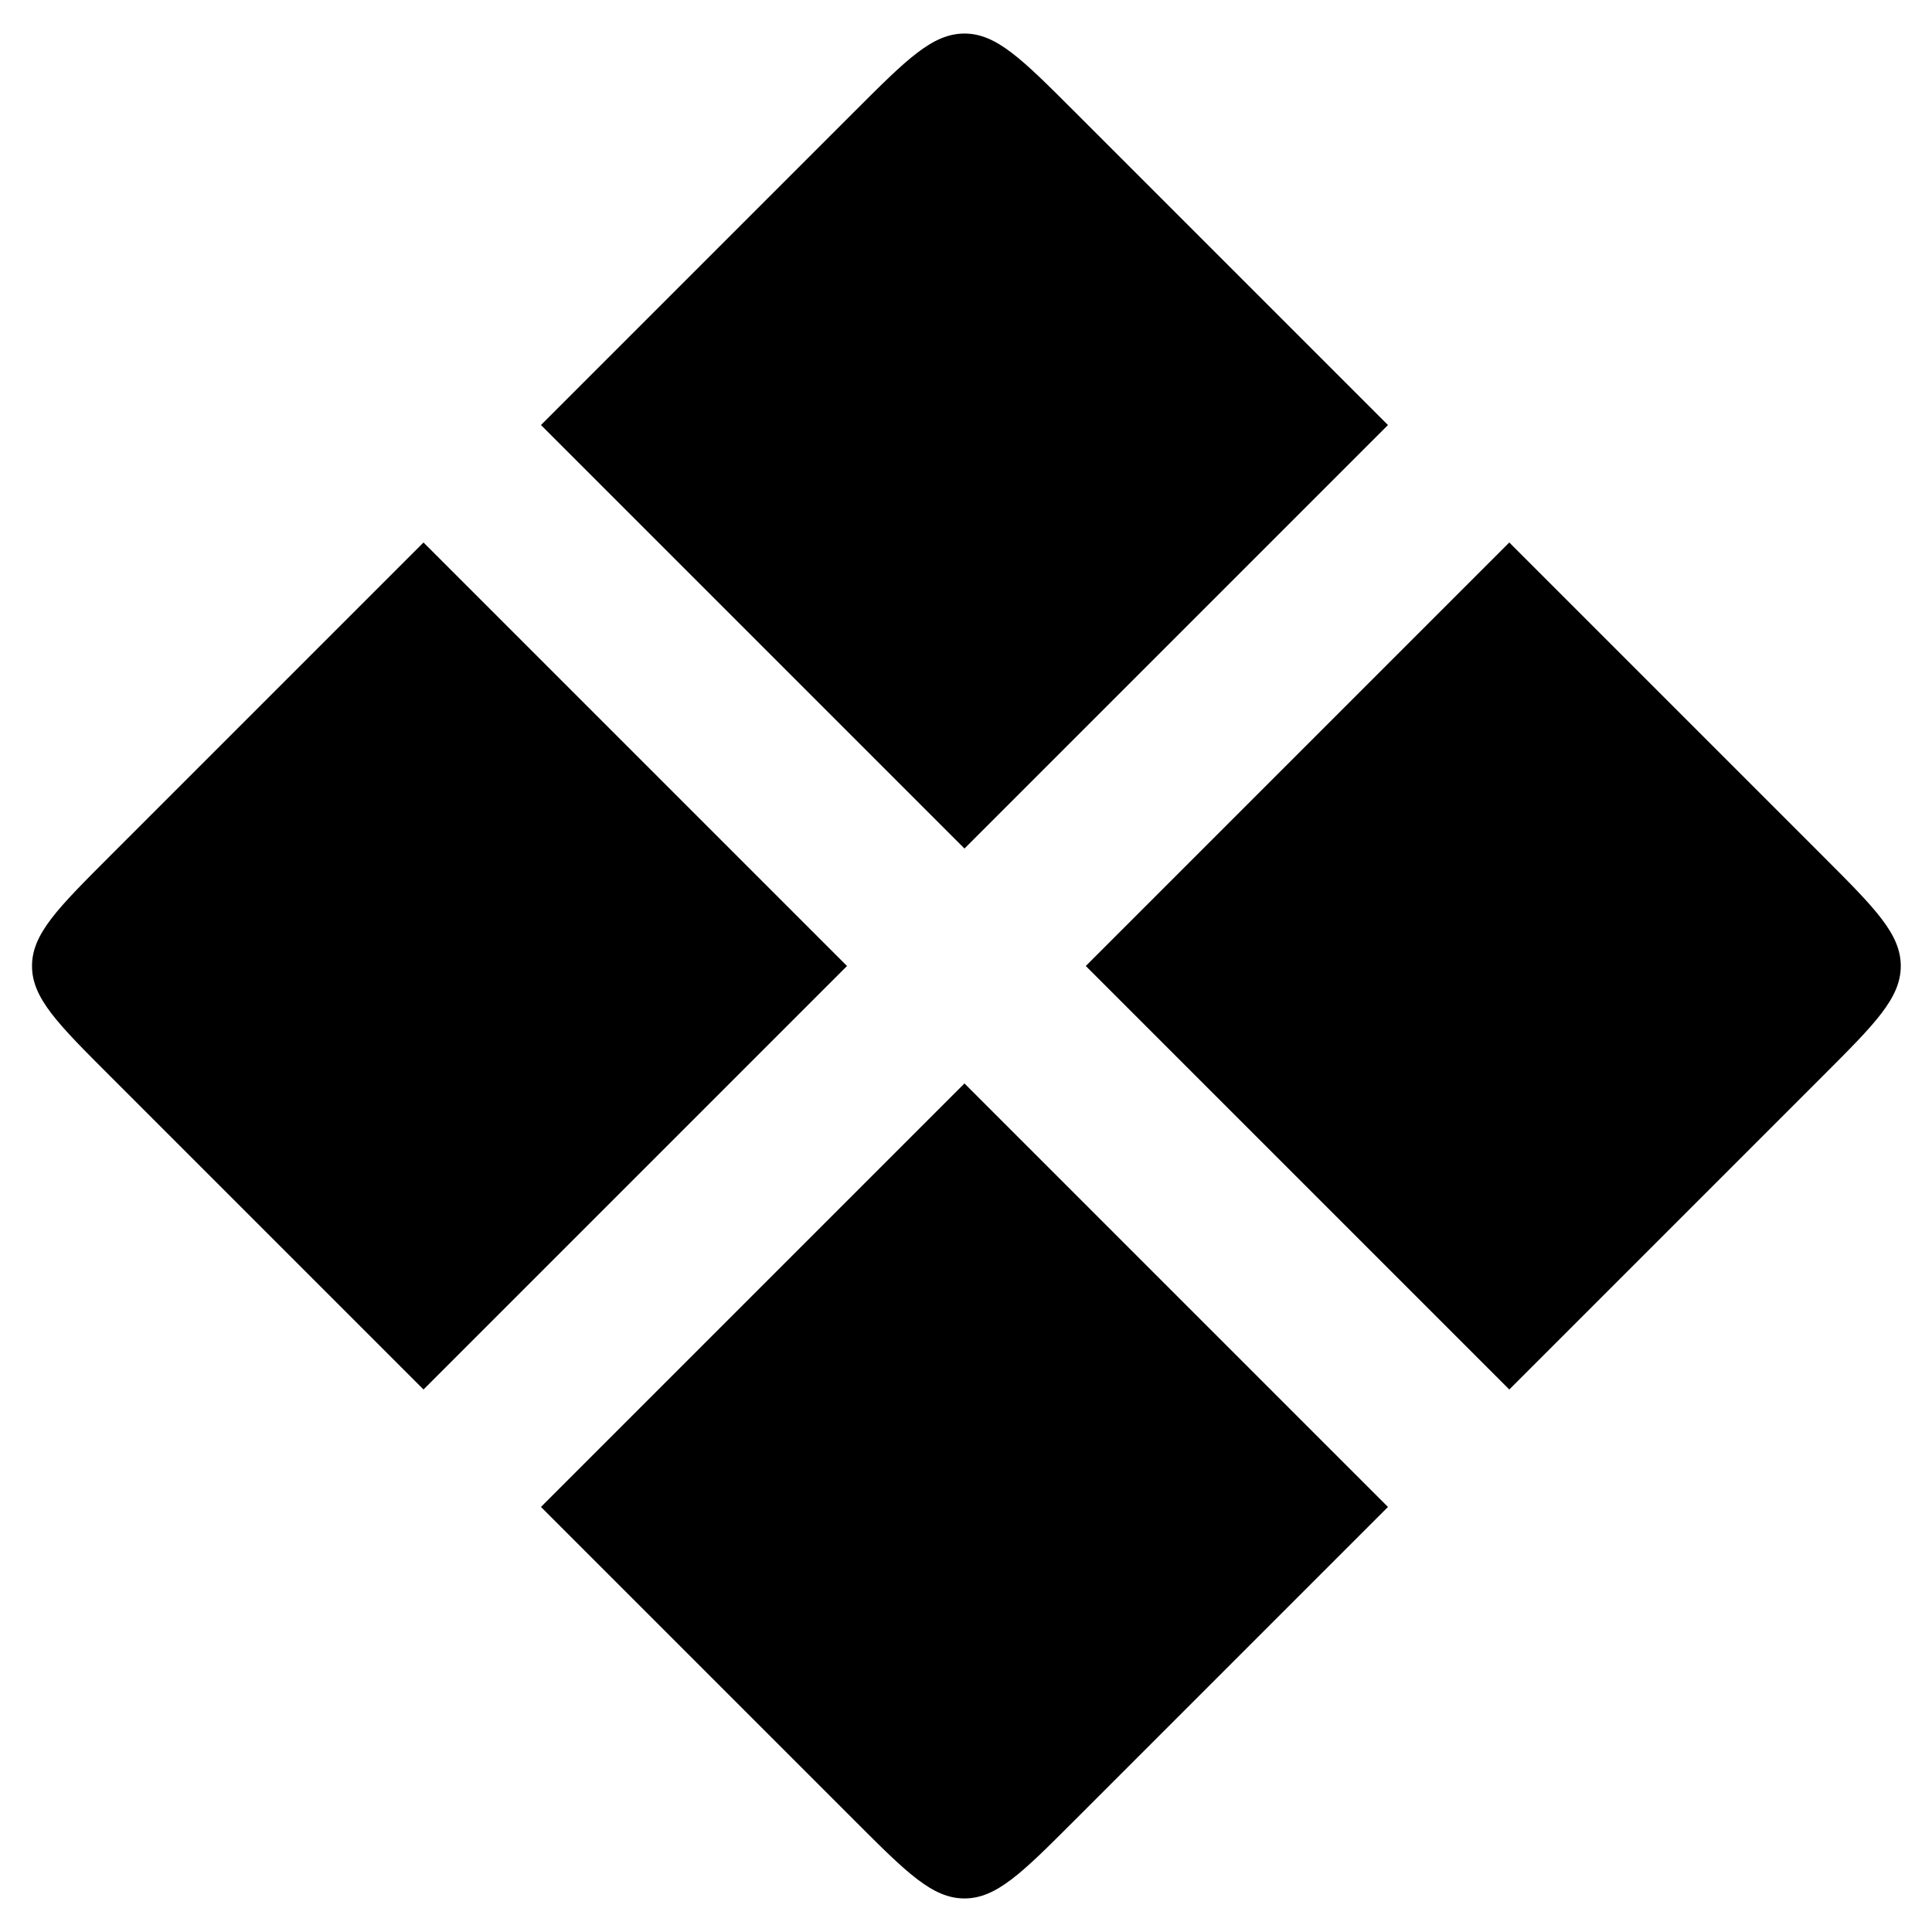 <svg width="500" height="500" viewBox="0 0 500 500" fill="none" xmlns="http://www.w3.org/2000/svg">
<g clip-path="url(#clip0_40_30)">
<path d="M28.284 278.284C14.951 264.951 8.284 258.284 8.284 250C8.284 241.716 14.951 235.049 28.284 221.716L109.602 140.398L219.203 250L109.602 359.602L28.284 278.284Z" fill="black"/>
<path d="M140 390L249.602 280.398L359.203 390L277.886 471.317C264.552 484.651 257.886 491.317 249.602 491.317C241.317 491.317 234.651 484.651 221.317 471.317L140 390Z" fill="black"/>
<path d="M281 250L390.602 140.398L471.919 221.716C485.252 235.049 491.919 241.716 491.919 250C491.919 258.284 485.252 264.951 471.919 278.284L390.602 359.602L281 250Z" fill="black"/>
<path d="M140 110L221.317 28.683C234.651 15.349 241.317 8.683 249.602 8.683C257.886 8.683 264.552 15.349 277.886 28.683L359.203 110L249.602 219.602L140 110Z" fill="black"/>
</g>
<defs>
<clipPath id="clip0_40_30">
<rect width="500" height="500" fill="white"/>
</clipPath>
</defs>
</svg>
